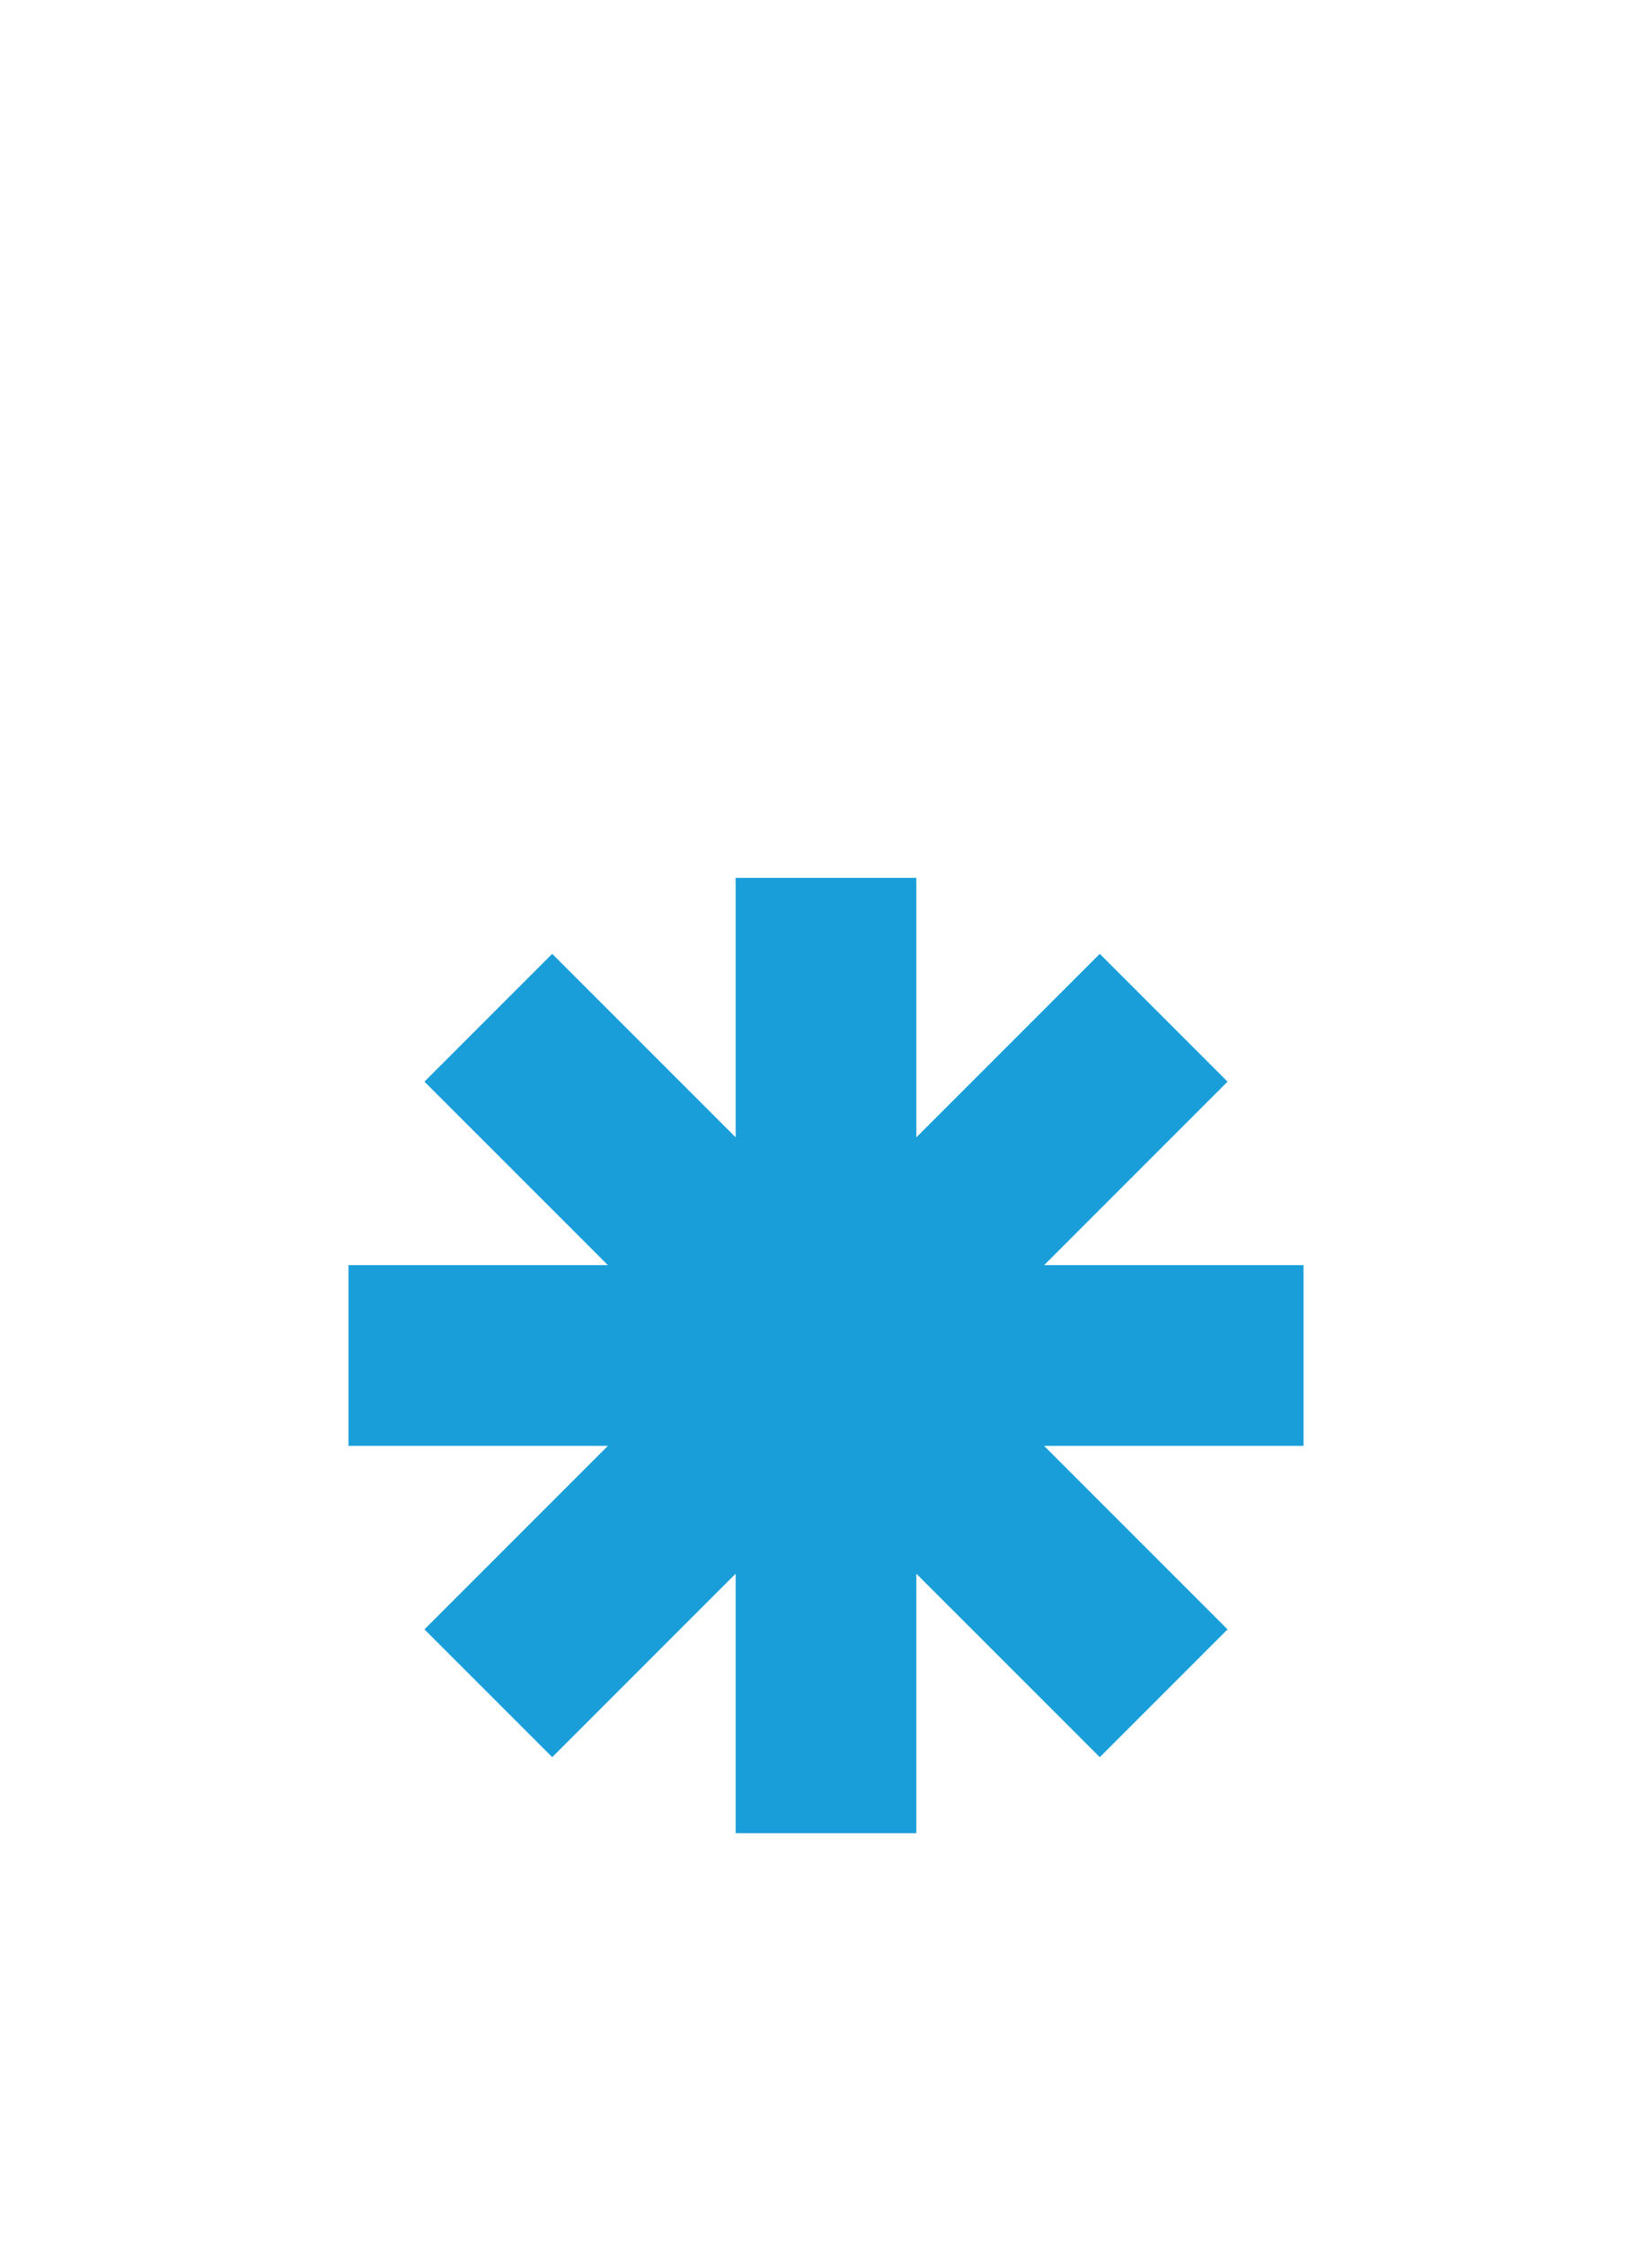 <?xml version="1.0" encoding="UTF-8"?>
<svg width="640px" height="870px" viewBox="0 0 640 870" version="1.1" xmlns="http://www.w3.org/2000/svg" xmlns:xlink="http://www.w3.org/1999/xlink">
    <title>U+002A - Asterisk</title>
    <g id="Thin" stroke="none" stroke-width="1" fill="none" fill-rule="evenodd">
        <g id="U+002A---Asterisk" fill="#199ED9">
            <polygon id="Path" points="355 340 355 440.502 426.066 369.437 475.563 418.934 404.497 489.999 505 490 505 560 404.496 559.999 475.563 631.066 426.066 680.563 355 609.497 355 710 285 710 285 609.496 213.934 680.563 164.437 631.066 235.503 559.999 135 560 135 490 235.502 489.999 164.437 418.934 213.934 369.437 285 440.503 285 340"></polygon>
        </g>
    </g>
</svg>